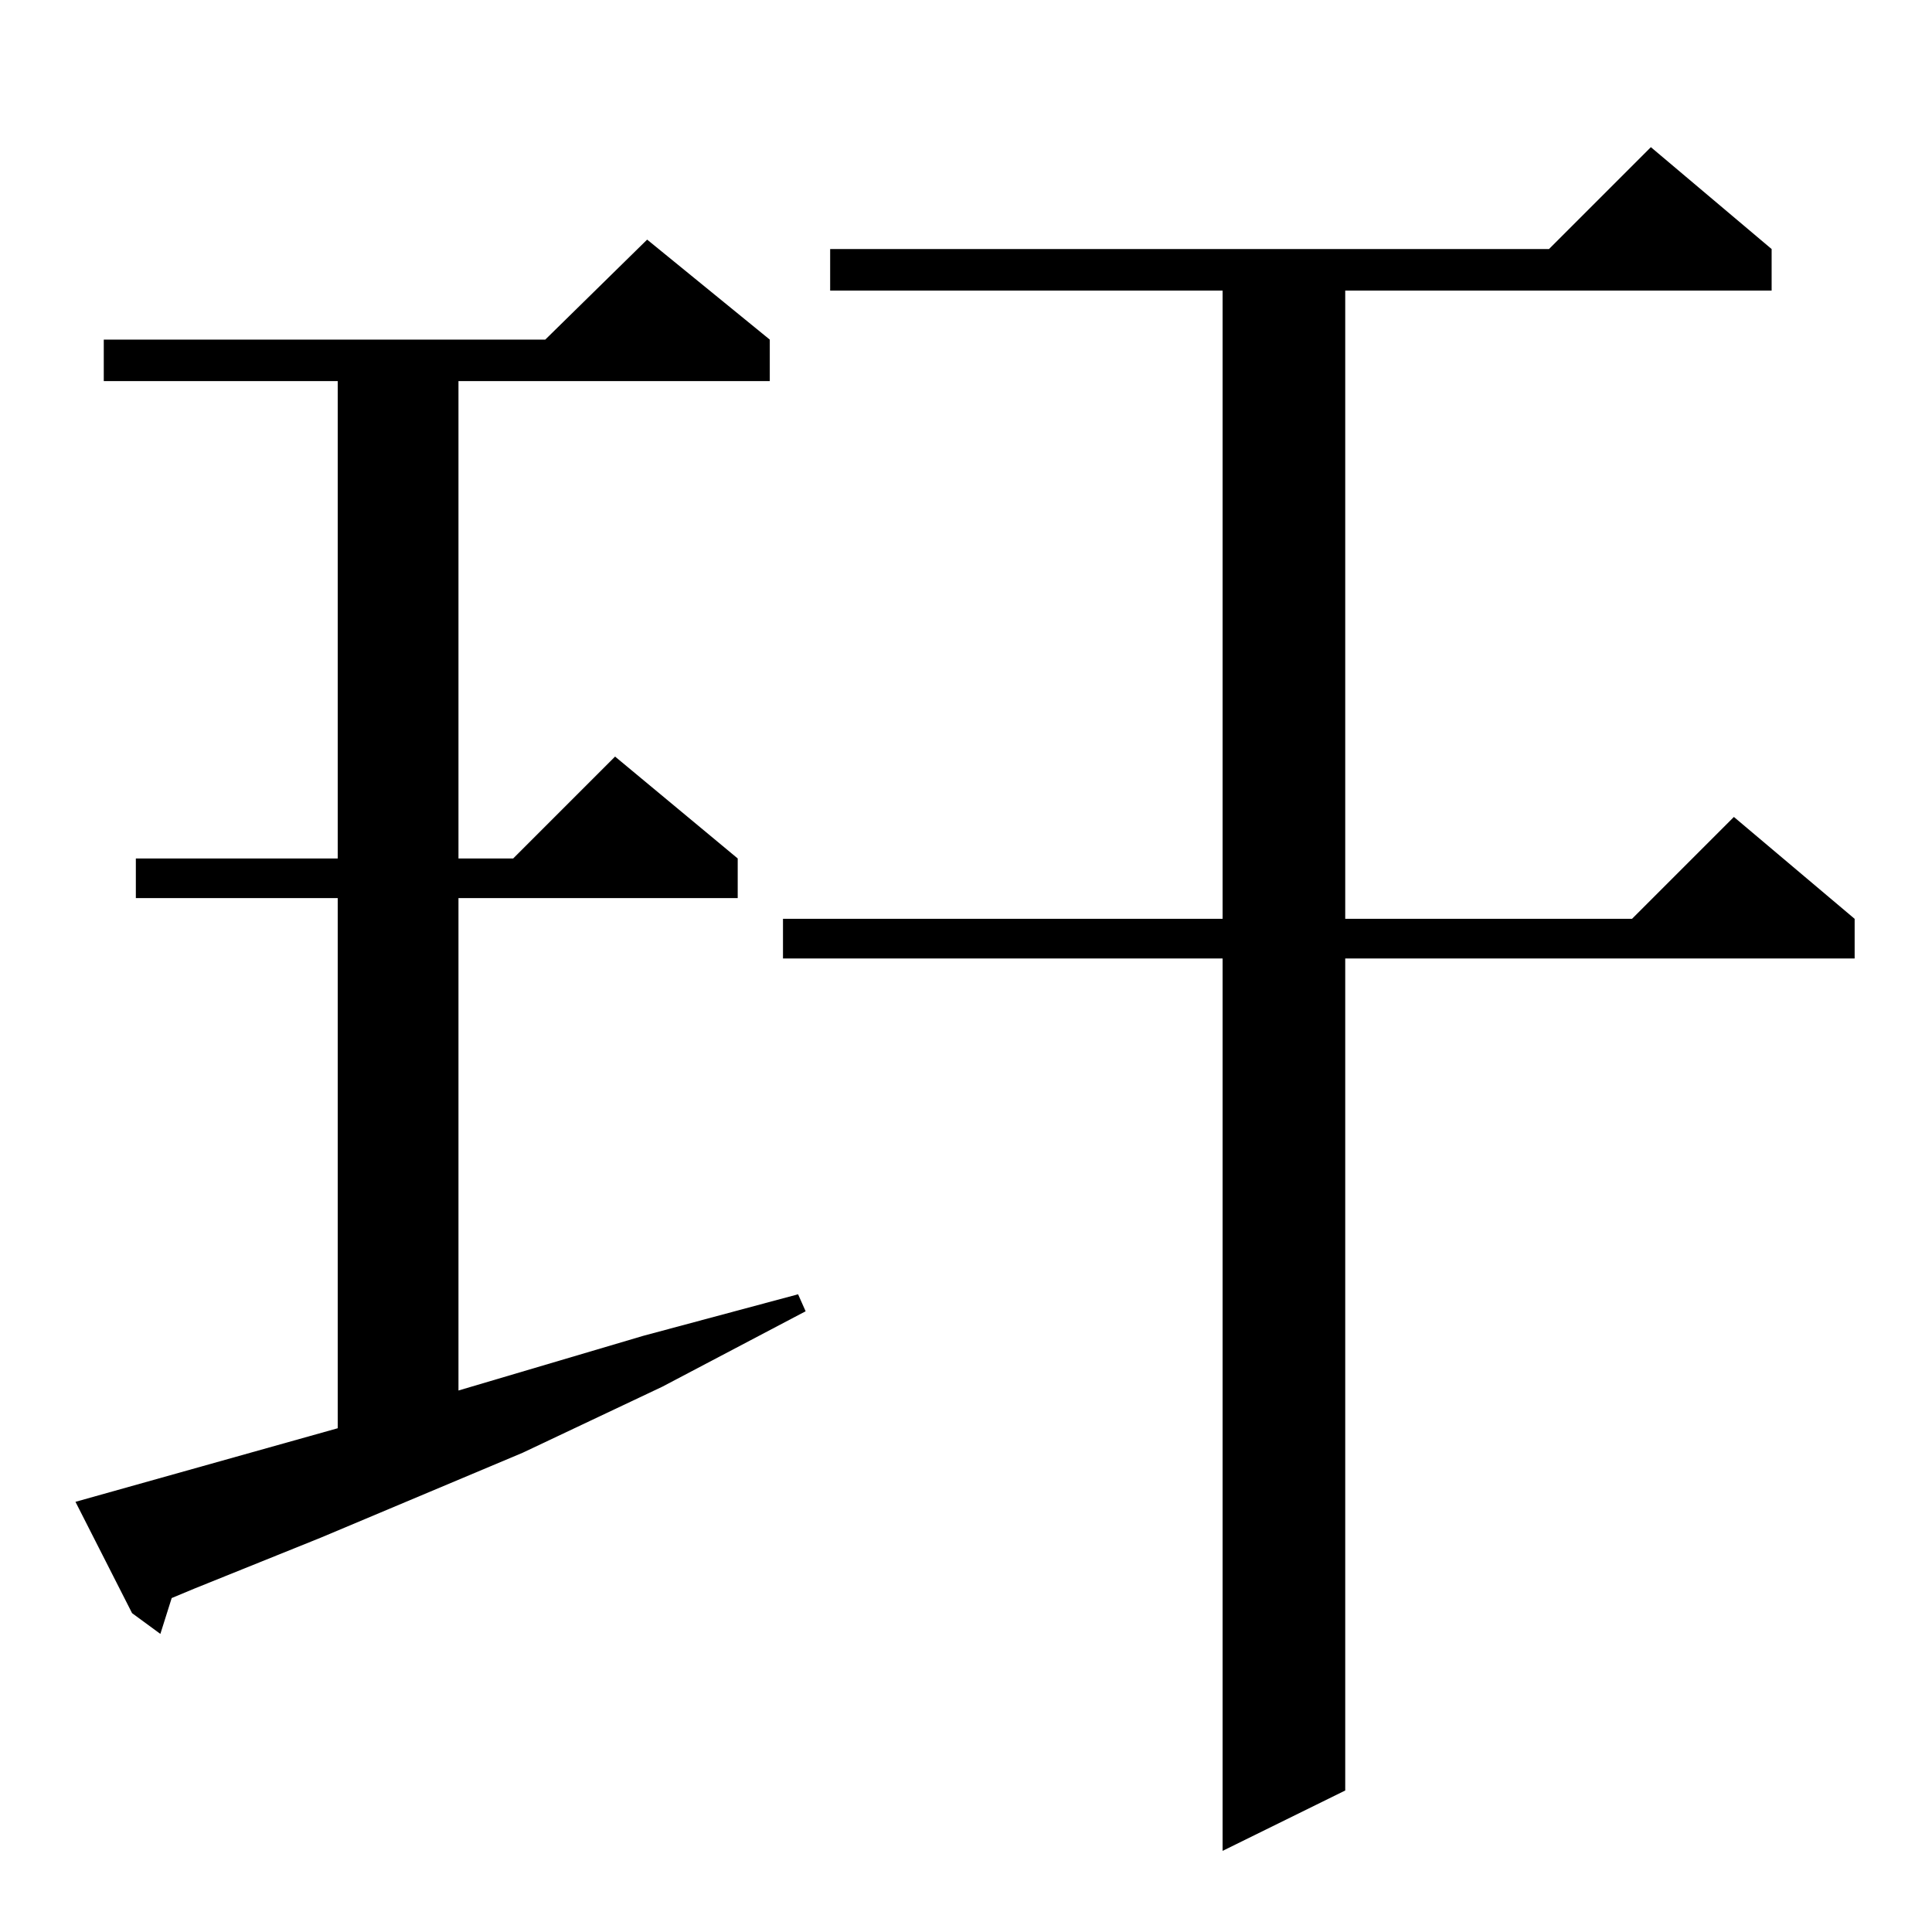 <?xml version="1.0" standalone="no"?>
<!DOCTYPE svg PUBLIC "-//W3C//DTD SVG 1.1//EN" "http://www.w3.org/Graphics/SVG/1.1/DTD/svg11.dtd" >
<svg xmlns="http://www.w3.org/2000/svg" xmlns:xlink="http://www.w3.org/1999/xlink" version="1.1" viewBox="0 -144 1024 1024">
  <g transform="matrix(1 0 0 -1 0 880)">
   <path fill="currentColor"
d="M939 892v-22h-226v-333h152l54 54l64 -54v-21h-270v-441l-65 -32v473h-233v21h233v333h-208v22h381l54 54zM40 228l139 39v281h-107v21h107v253h-124v22h234l54 53l65 -53v-22h-165v-253h29l54 54l65 -54v-21h-148v-261l98 29l82 22l4 -9l-76 -40l-74 -35l-107 -45
l-67 -27l-12 -5l-6 -19l-15 11z" />
  </g>

</svg>

